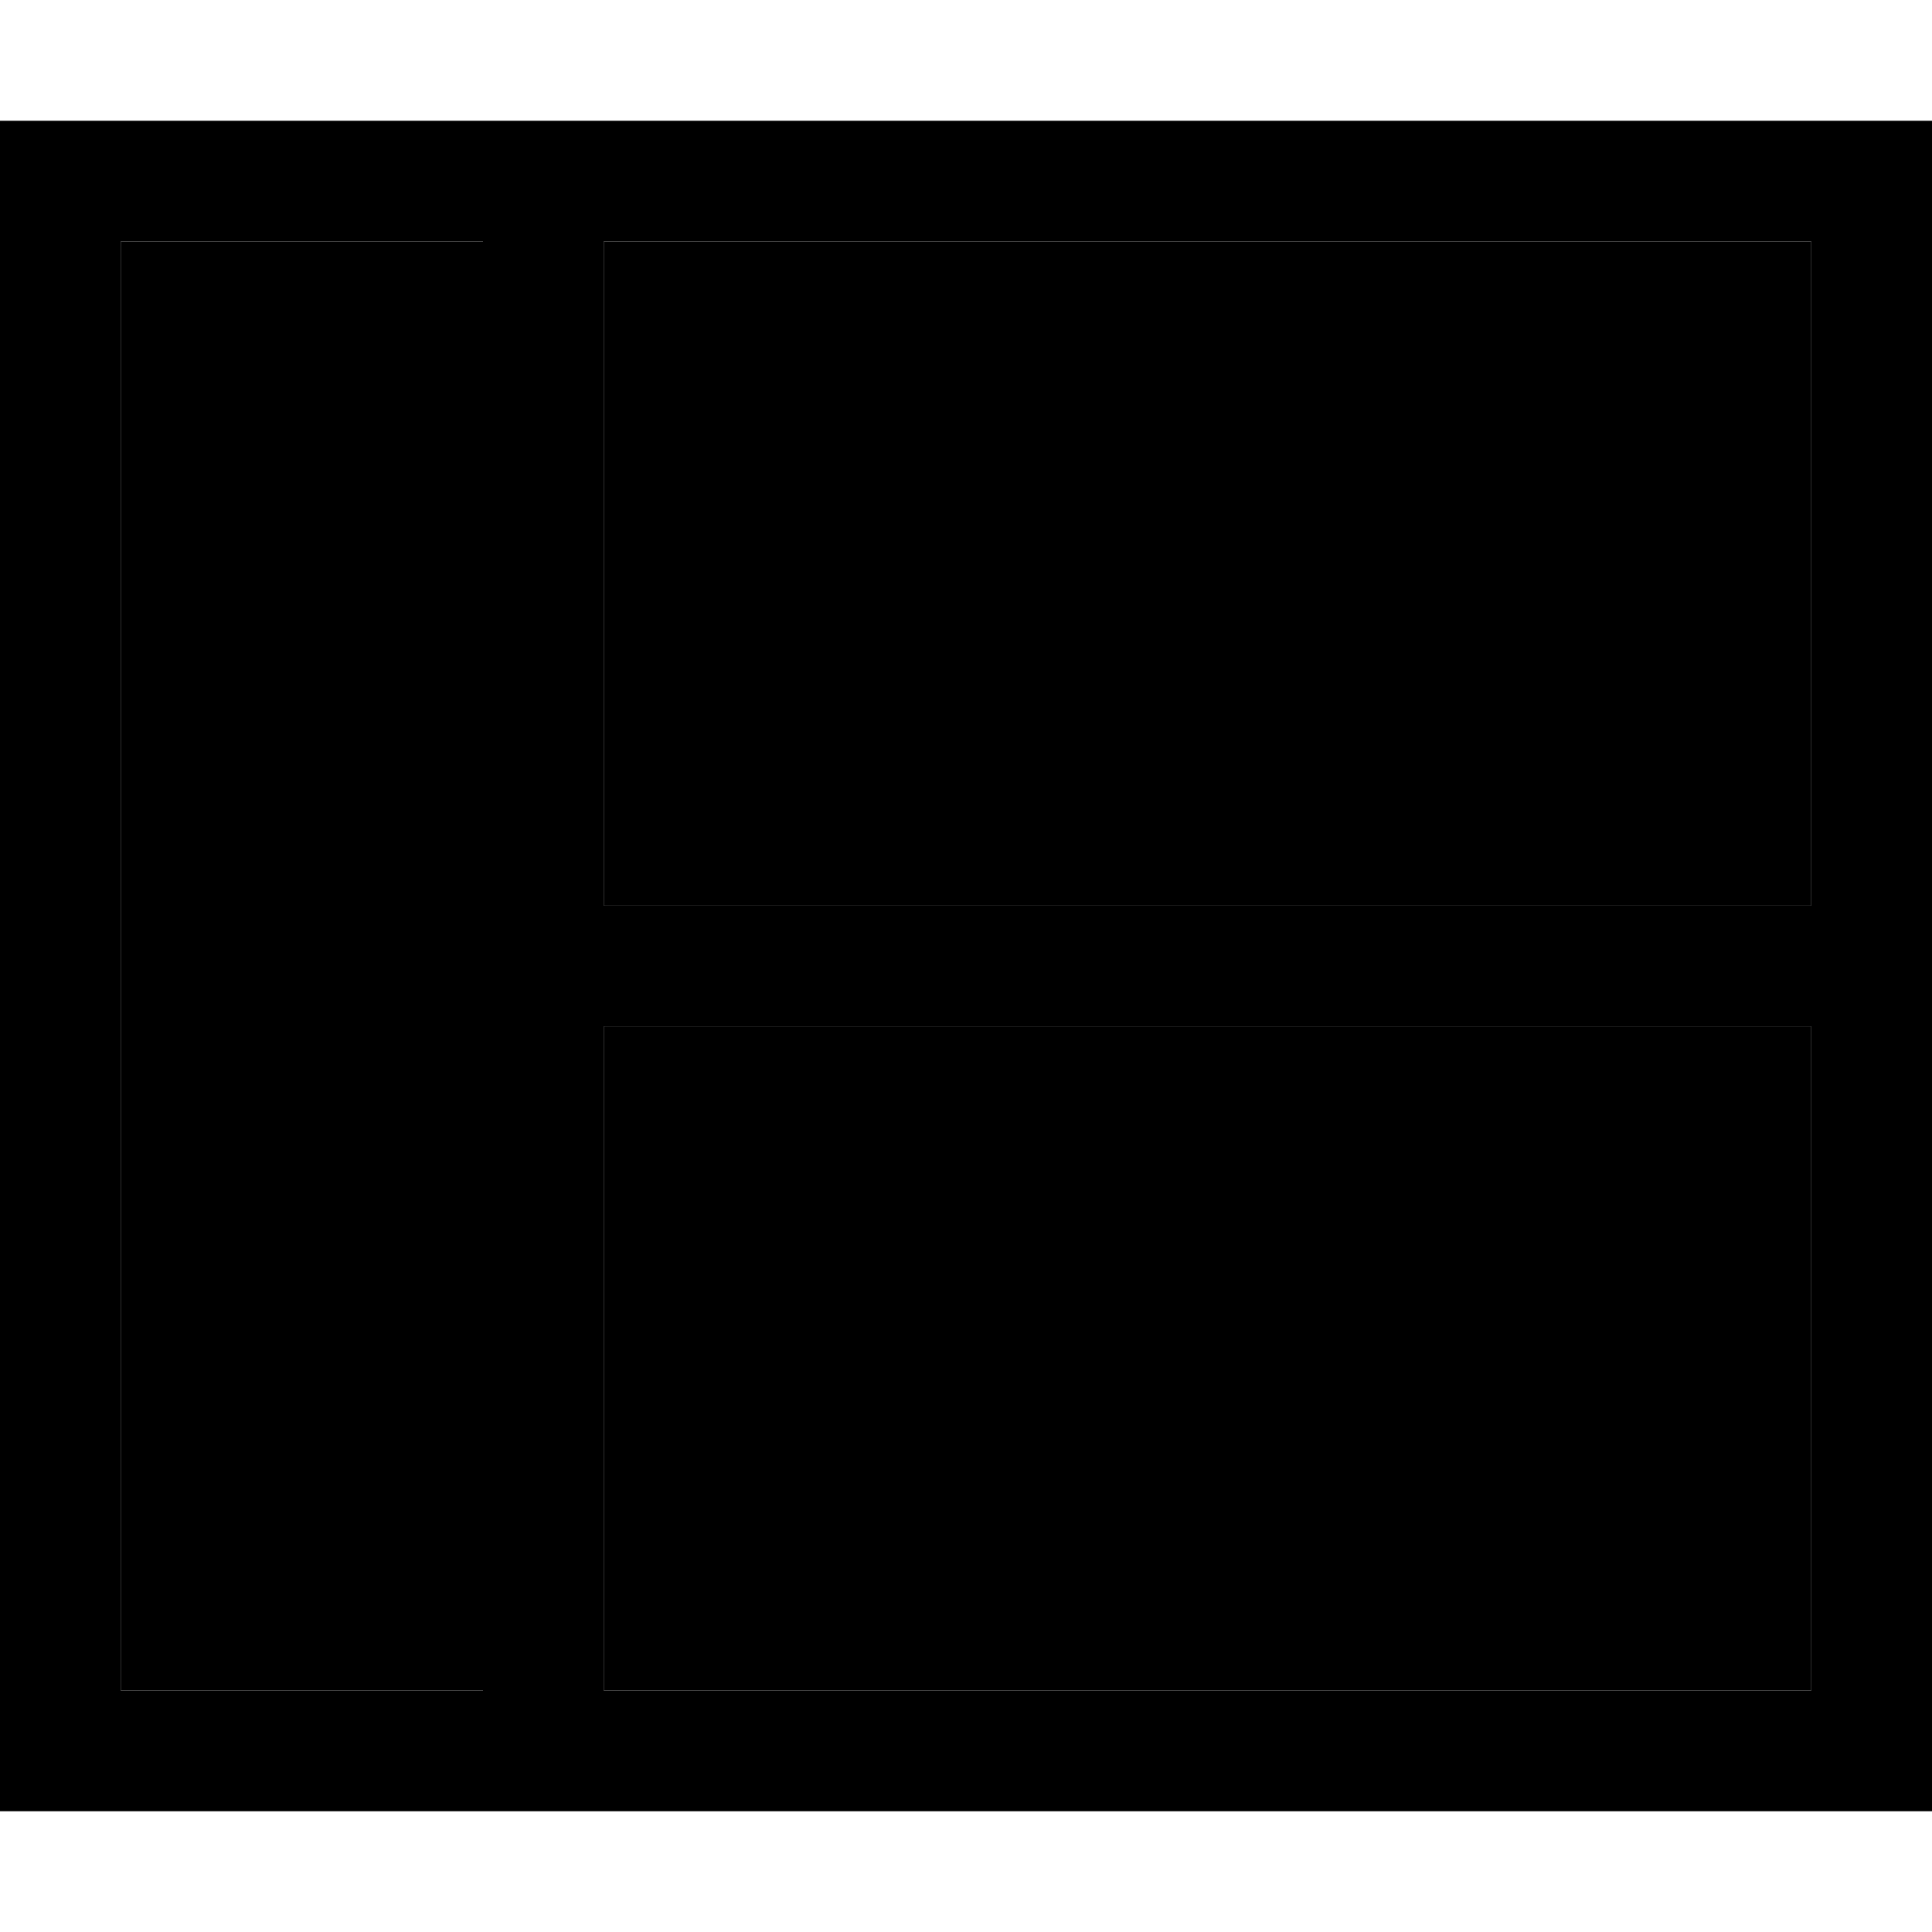 <svg xmlns="http://www.w3.org/2000/svg" width="24" height="24" viewBox="0 0 512 512">
    <path class="pr-icon-duotone-secondary" d="M32 64l0 384 96 0 0-176 0-32 0-176L32 64zm128 0l0 176 320 0 0-176L160 64zm0 208l0 176 320 0 0-176-320 0z"/>
    <path class="pr-icon-duotone-primary" d="M32 64l96 0 0 176 0 32 0 176-96 0L32 64zM160 272l320 0 0 176-320 0 0-176zm320-32l-320 0 0-176 320 0 0 176zM0 448l0 32 32 0 448 0 32 0 0-32 0-384 0-32-32 0L32 32 0 32 0 64 0 448z"/>
</svg>